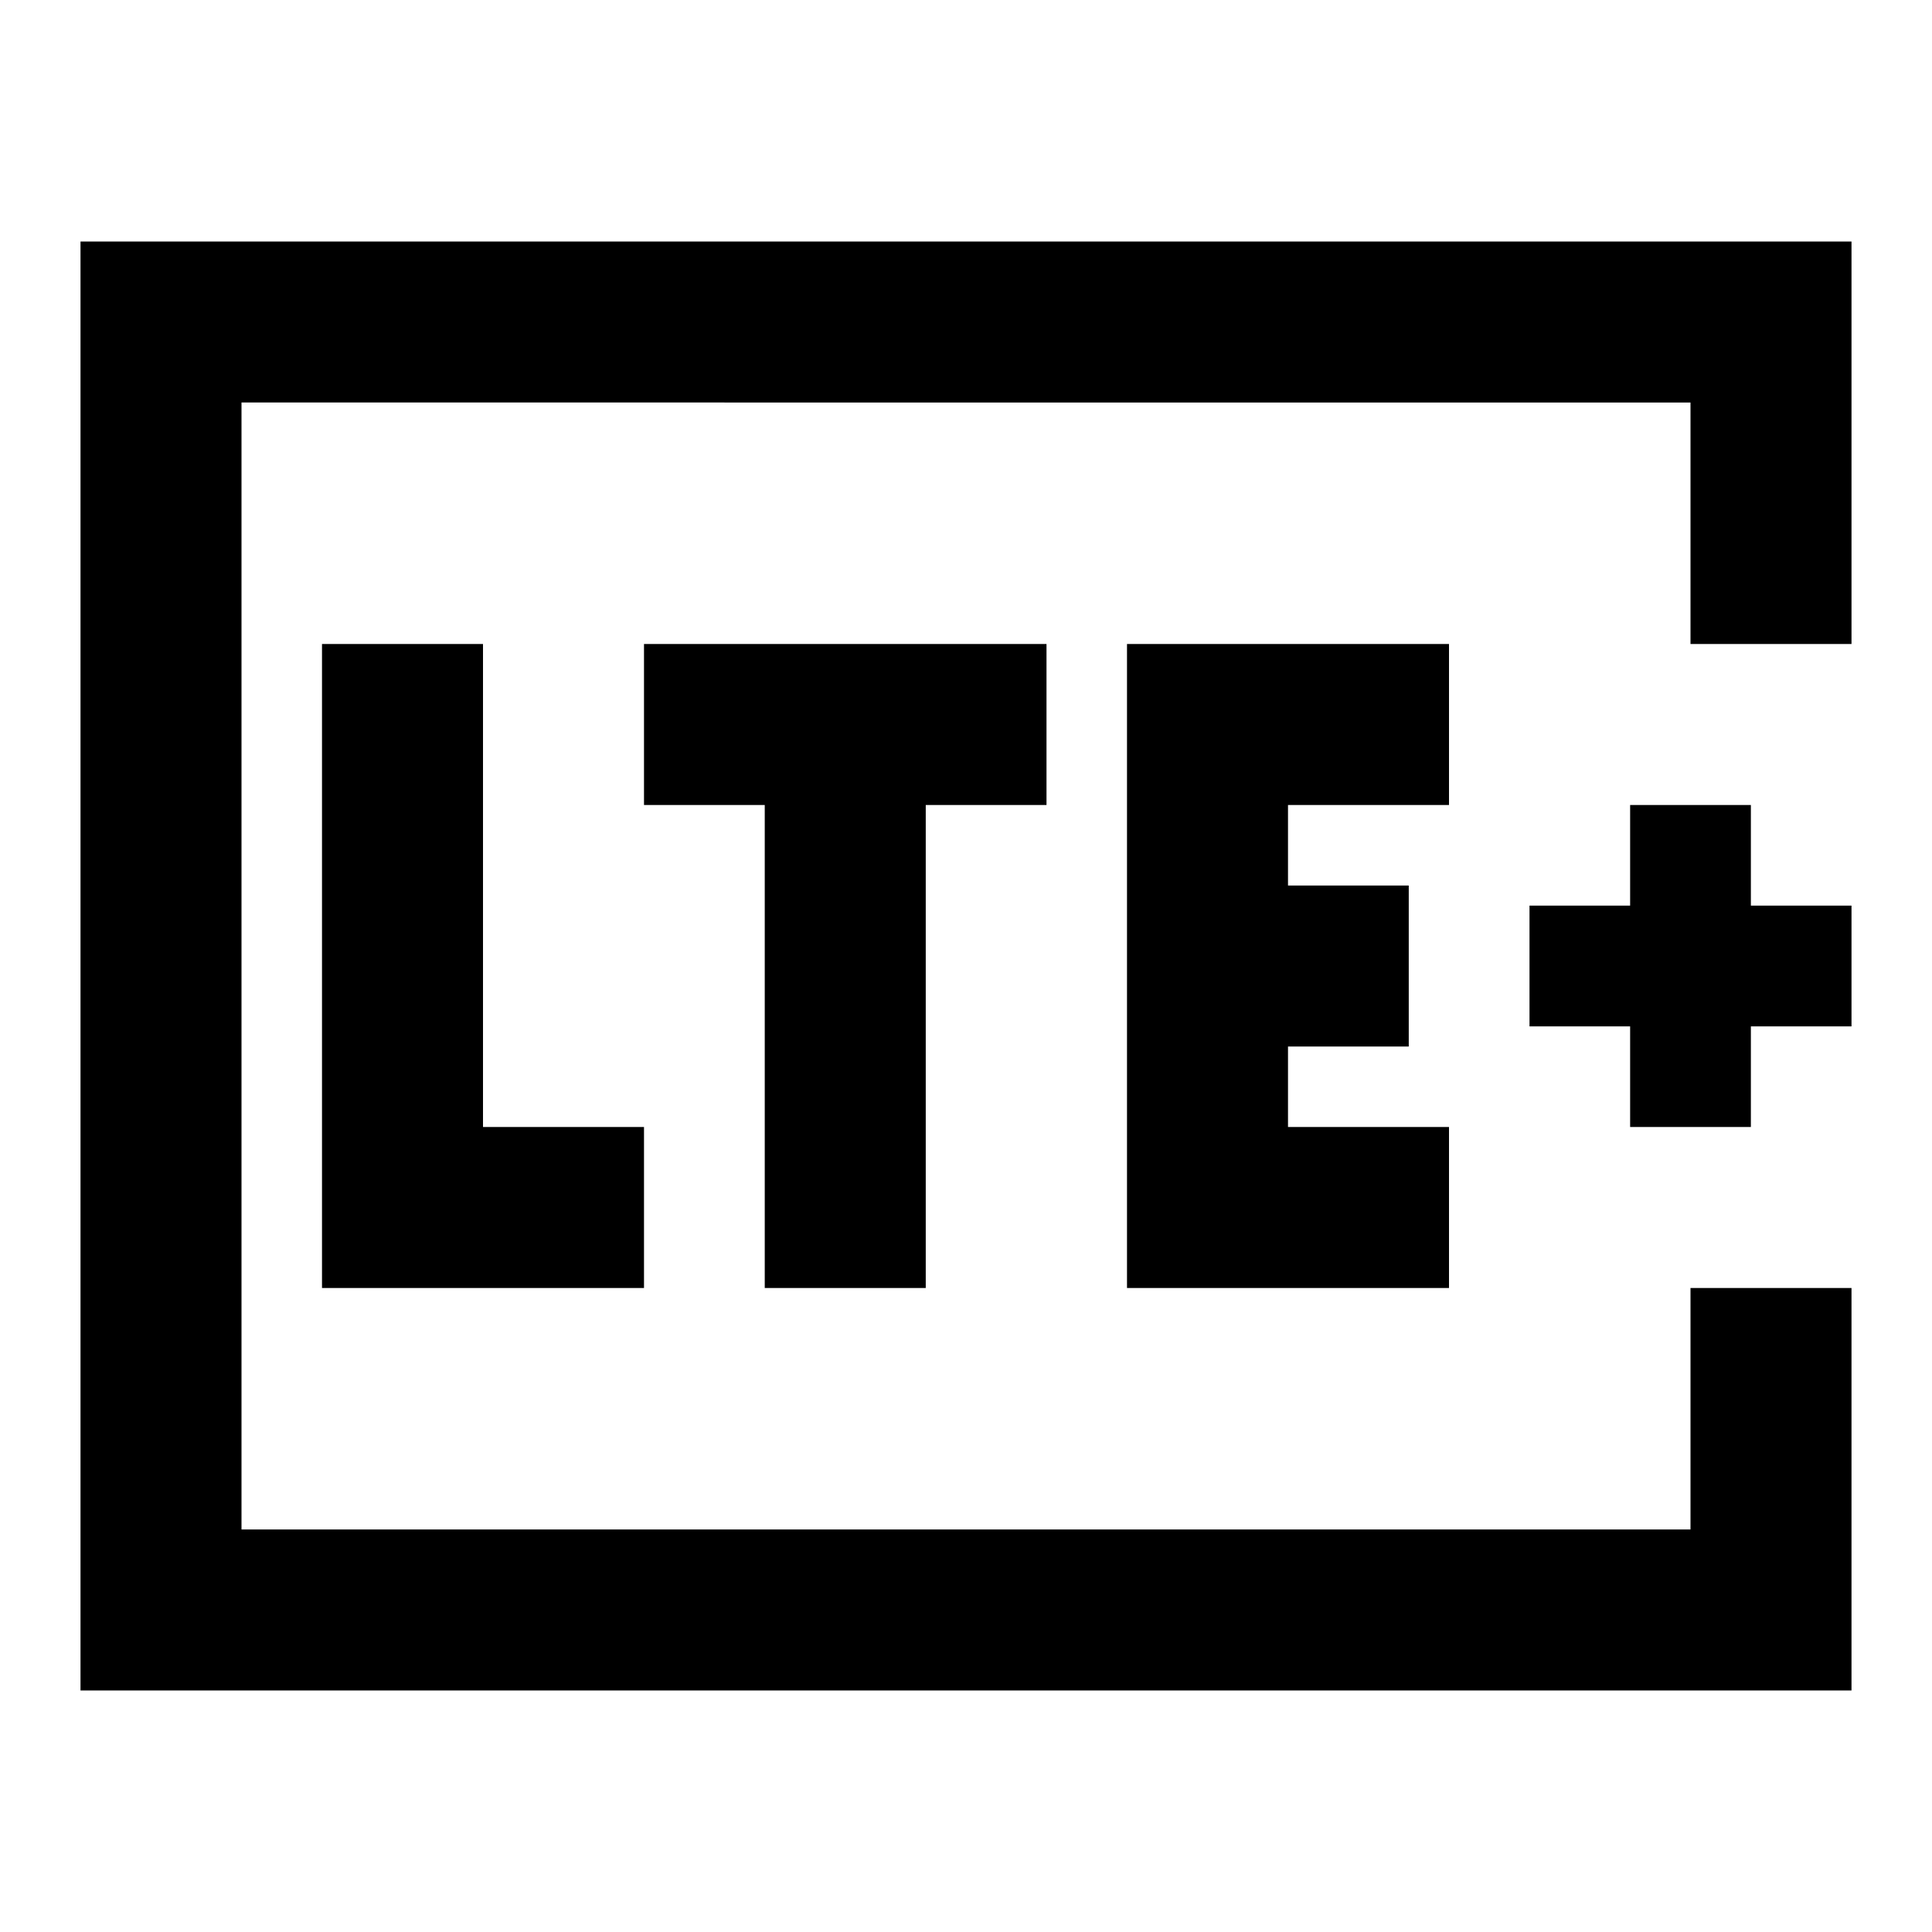 <svg xmlns="http://www.w3.org/2000/svg" height="24" viewBox="0 -960 960 960" width="24"><path d="M120-200v-560 560Zm800-440h-80v-120H120v560h720v-120h80v200H40v-720h880v200ZM160-320h160v-80h-80v-240h-80v320Zm220 0h80v-240h60v-80H320v80h60v240Zm180 0h160v-80h-80v-40h60v-80h-60v-40h80v-80H560v320Zm250-80h60v-50h50v-60h-50v-50h-60v50h-50v60h50v50Z"/></svg>